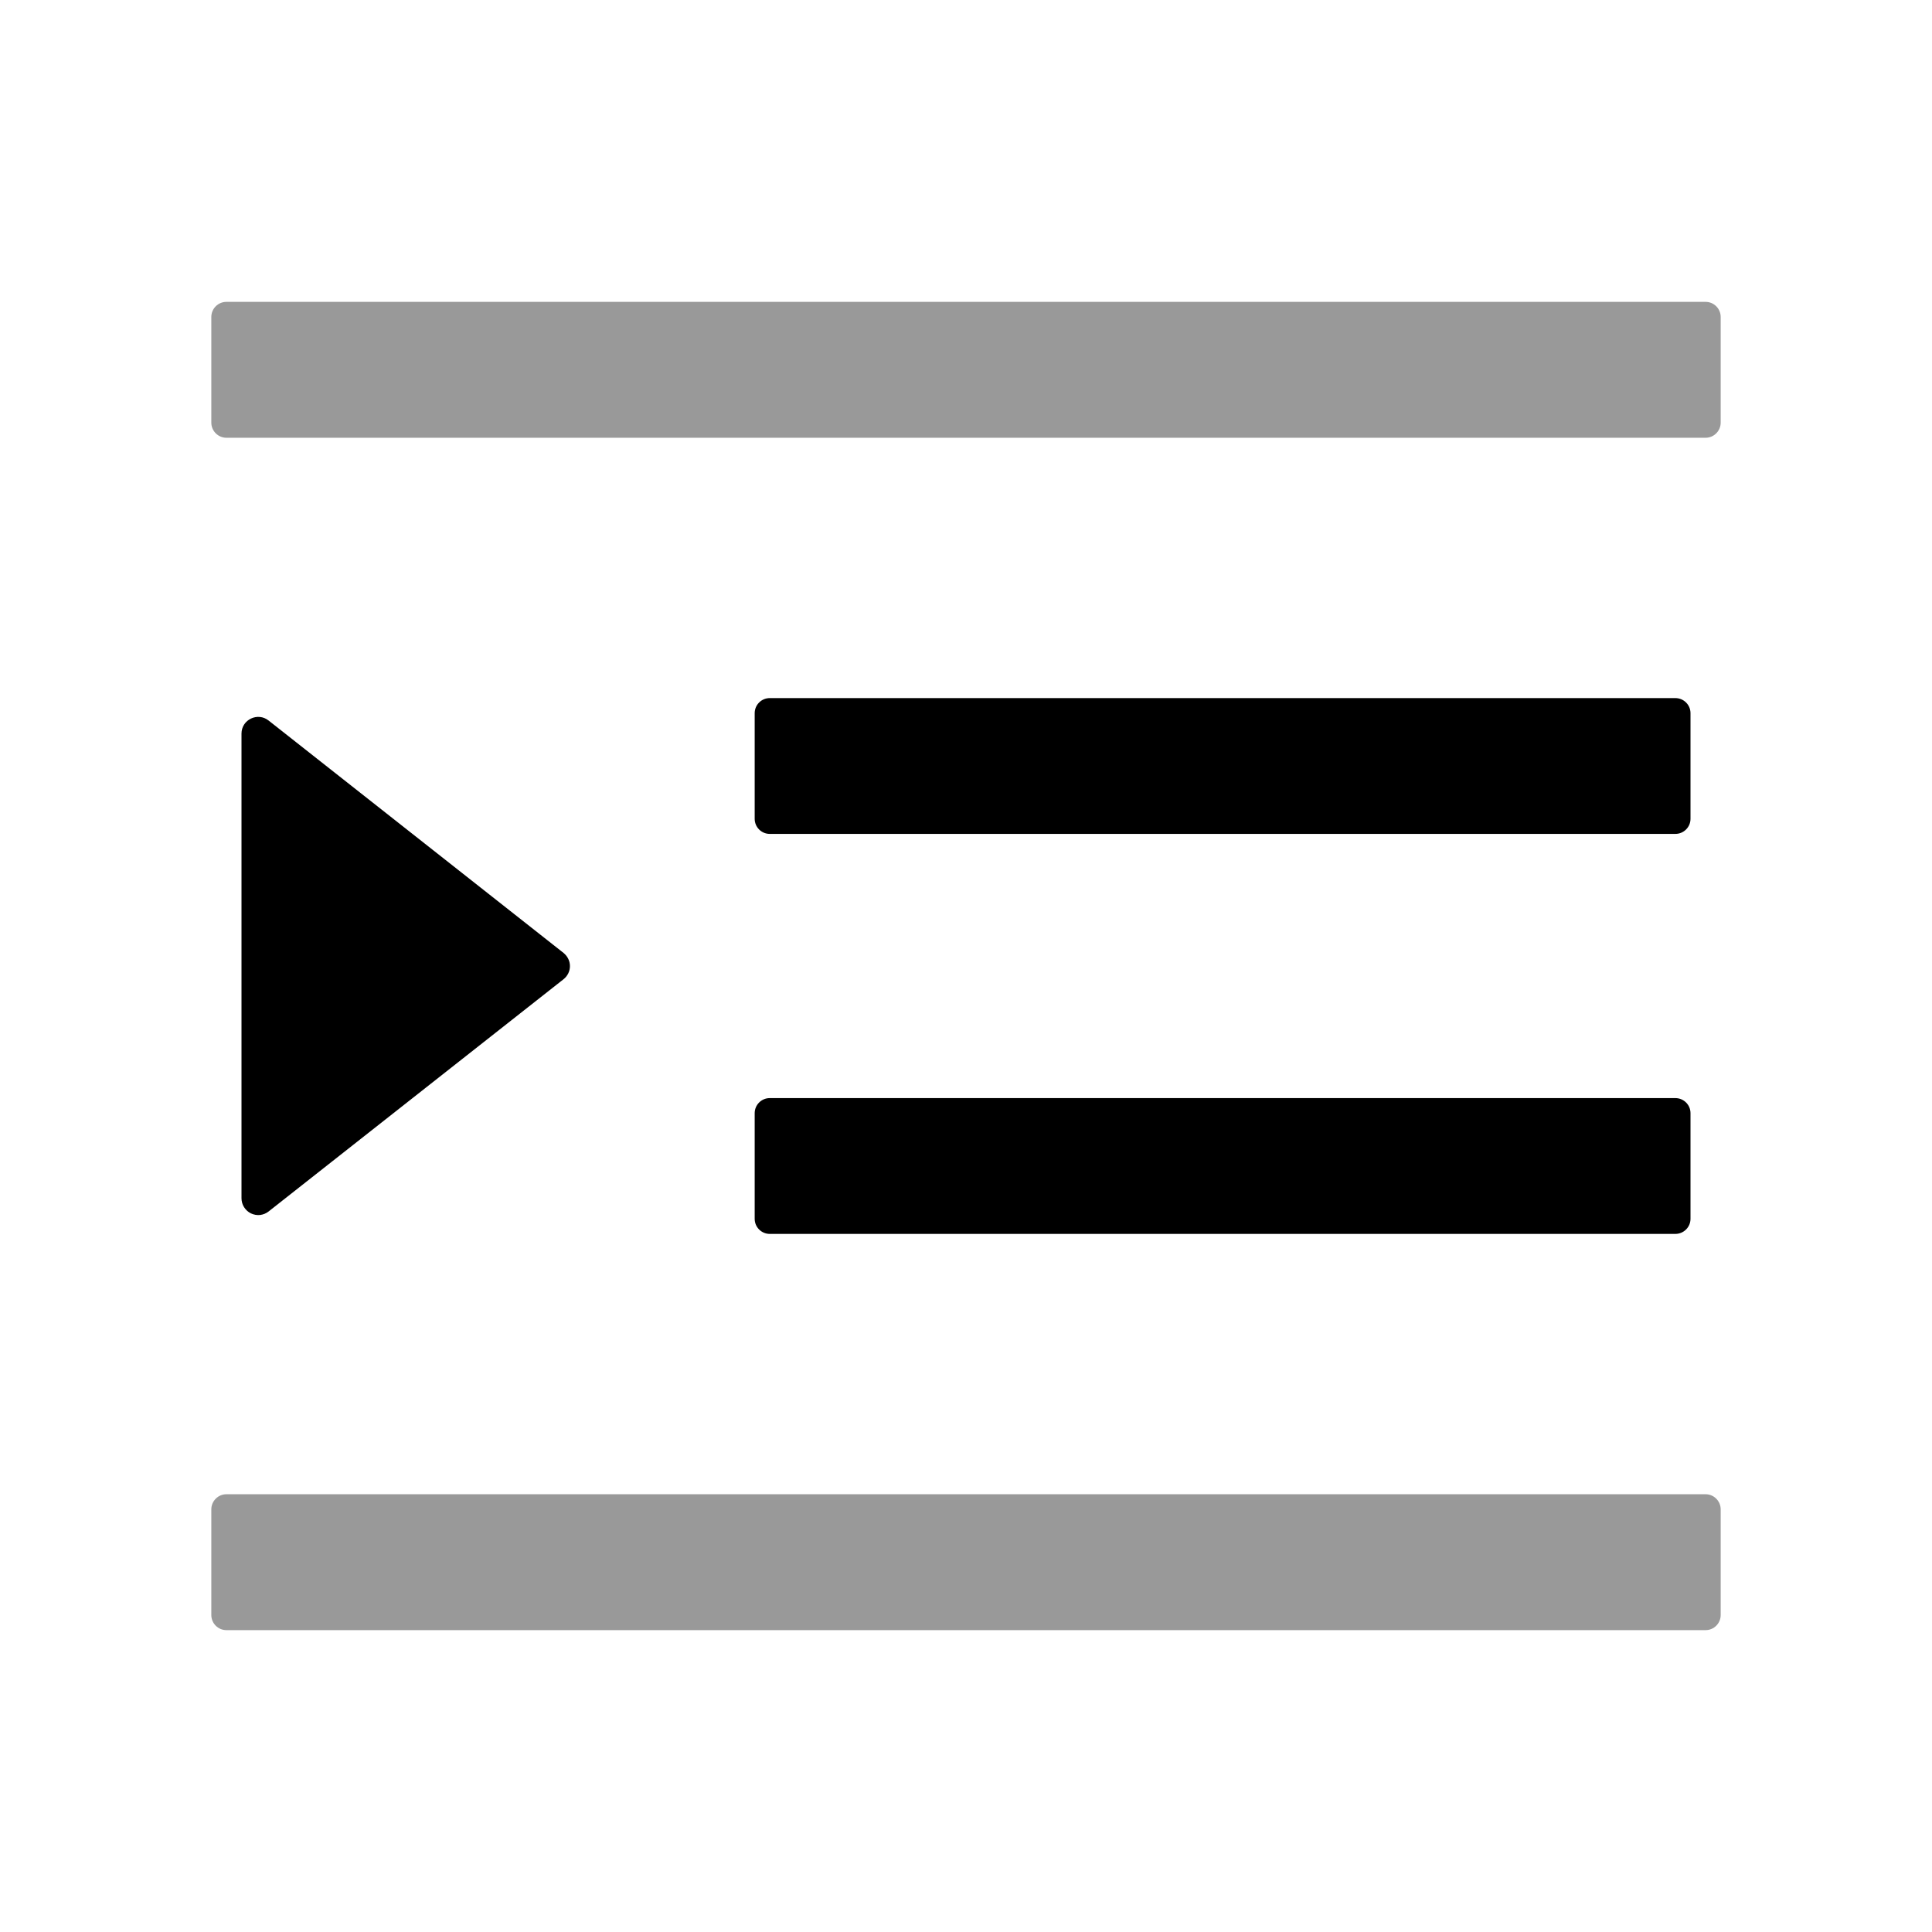 <svg width="24" height="24" viewBox="0 0 24 24"  xmlns="http://www.w3.org/2000/svg">
<path d="M9.562 10.359H20.812C20.916 10.359 21 10.275 21 10.172V8.859C21 8.756 20.916 8.672 20.812 8.672H9.562C9.459 8.672 9.375 8.756 9.375 8.859V10.172C9.375 10.275 9.459 10.359 9.562 10.359ZM9.375 15.141C9.375 15.244 9.459 15.328 9.562 15.328H20.812C20.916 15.328 21 15.244 21 15.141V13.828C21 13.725 20.916 13.641 20.812 13.641H9.562C9.459 13.641 9.375 13.725 9.375 13.828V15.141ZM3.337 15.049L7.001 12.164C7.025 12.145 7.045 12.12 7.059 12.092C7.073 12.063 7.08 12.033 7.08 12.001C7.08 11.97 7.073 11.939 7.059 11.911C7.045 11.882 7.025 11.858 7.001 11.838L3.337 8.951C3.202 8.843 3 8.939 3 9.113V14.885C3 14.924 3.011 14.963 3.032 14.996C3.053 15.029 3.082 15.056 3.117 15.073C3.153 15.09 3.192 15.097 3.231 15.093C3.27 15.088 3.307 15.073 3.337 15.049Z" />
<g opacity="0.4">
<path d="M2.812 3.75H21.188C21.291 3.75 21.375 3.834 21.375 3.938V5.25C21.375 5.353 21.291 5.438 21.188 5.438H2.812C2.709 5.438 2.625 5.353 2.625 5.25V3.938C2.625 3.834 2.709 3.75 2.812 3.75Z" />
<path d="M2.812 18.562H21.188C21.291 18.562 21.375 18.647 21.375 18.75V20.062C21.375 20.166 21.291 20.25 21.188 20.25H2.812C2.709 20.25 2.625 20.166 2.625 20.062V18.75C2.625 18.647 2.709 18.562 2.812 18.562Z" />
</g>
</svg>
